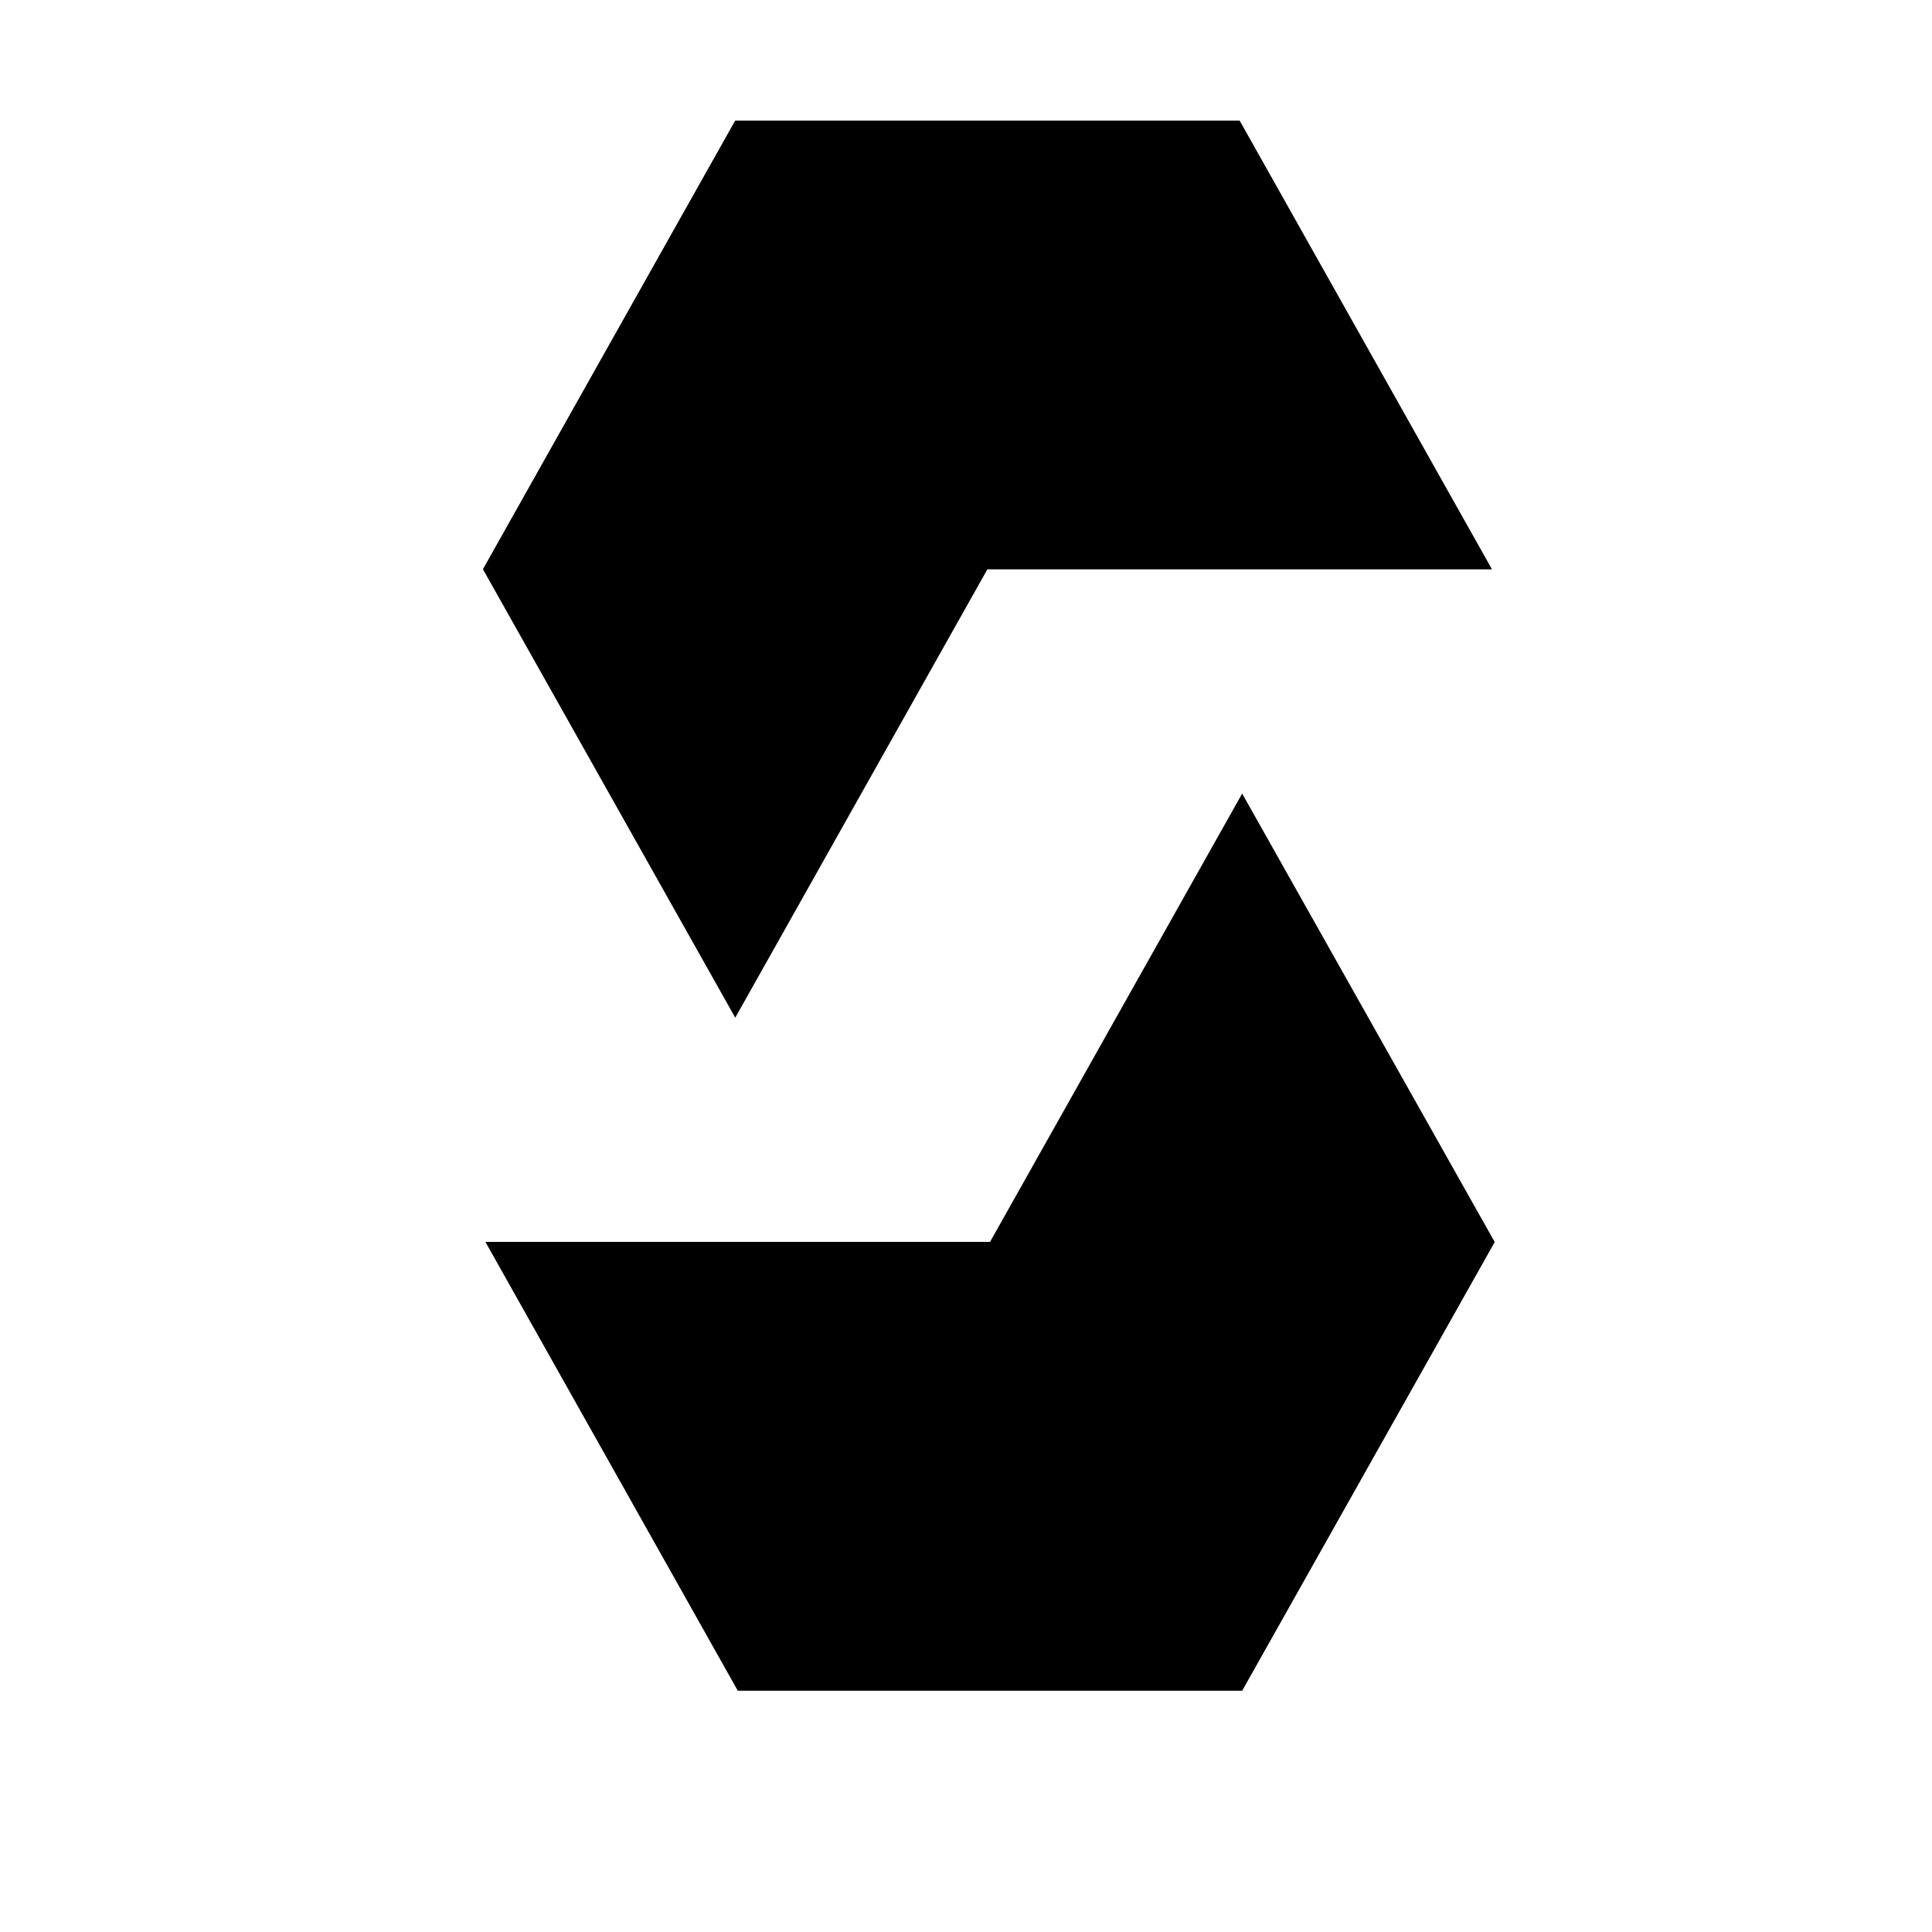 <svg width="16" height="16" viewBox="0 0 16 16" fill="none" xmlns="http://www.w3.org/2000/svg">
<path d="M10.267 1L8.177 4.715H4L6.089 1H10.267Z" fill="black"/>
<path d="M8.177 4.715H12.356L10.267 1H6.089L8.177 4.715Z" fill="black"/>
<path d="M6.089 8.428L8.177 4.715L6.089 1L4 4.715L6.089 8.428Z" fill="black"/>
<path d="M6.109 14L8.199 10.285H12.378L10.287 14H6.109Z" fill="black"/>
<path d="M8.199 10.285H4.02L6.109 14H10.287L8.199 10.285Z" fill="black"/>
<path d="M10.287 6.572L8.199 10.285L10.287 14L12.378 10.285L10.287 6.572Z" fill="black"/>
</svg>
